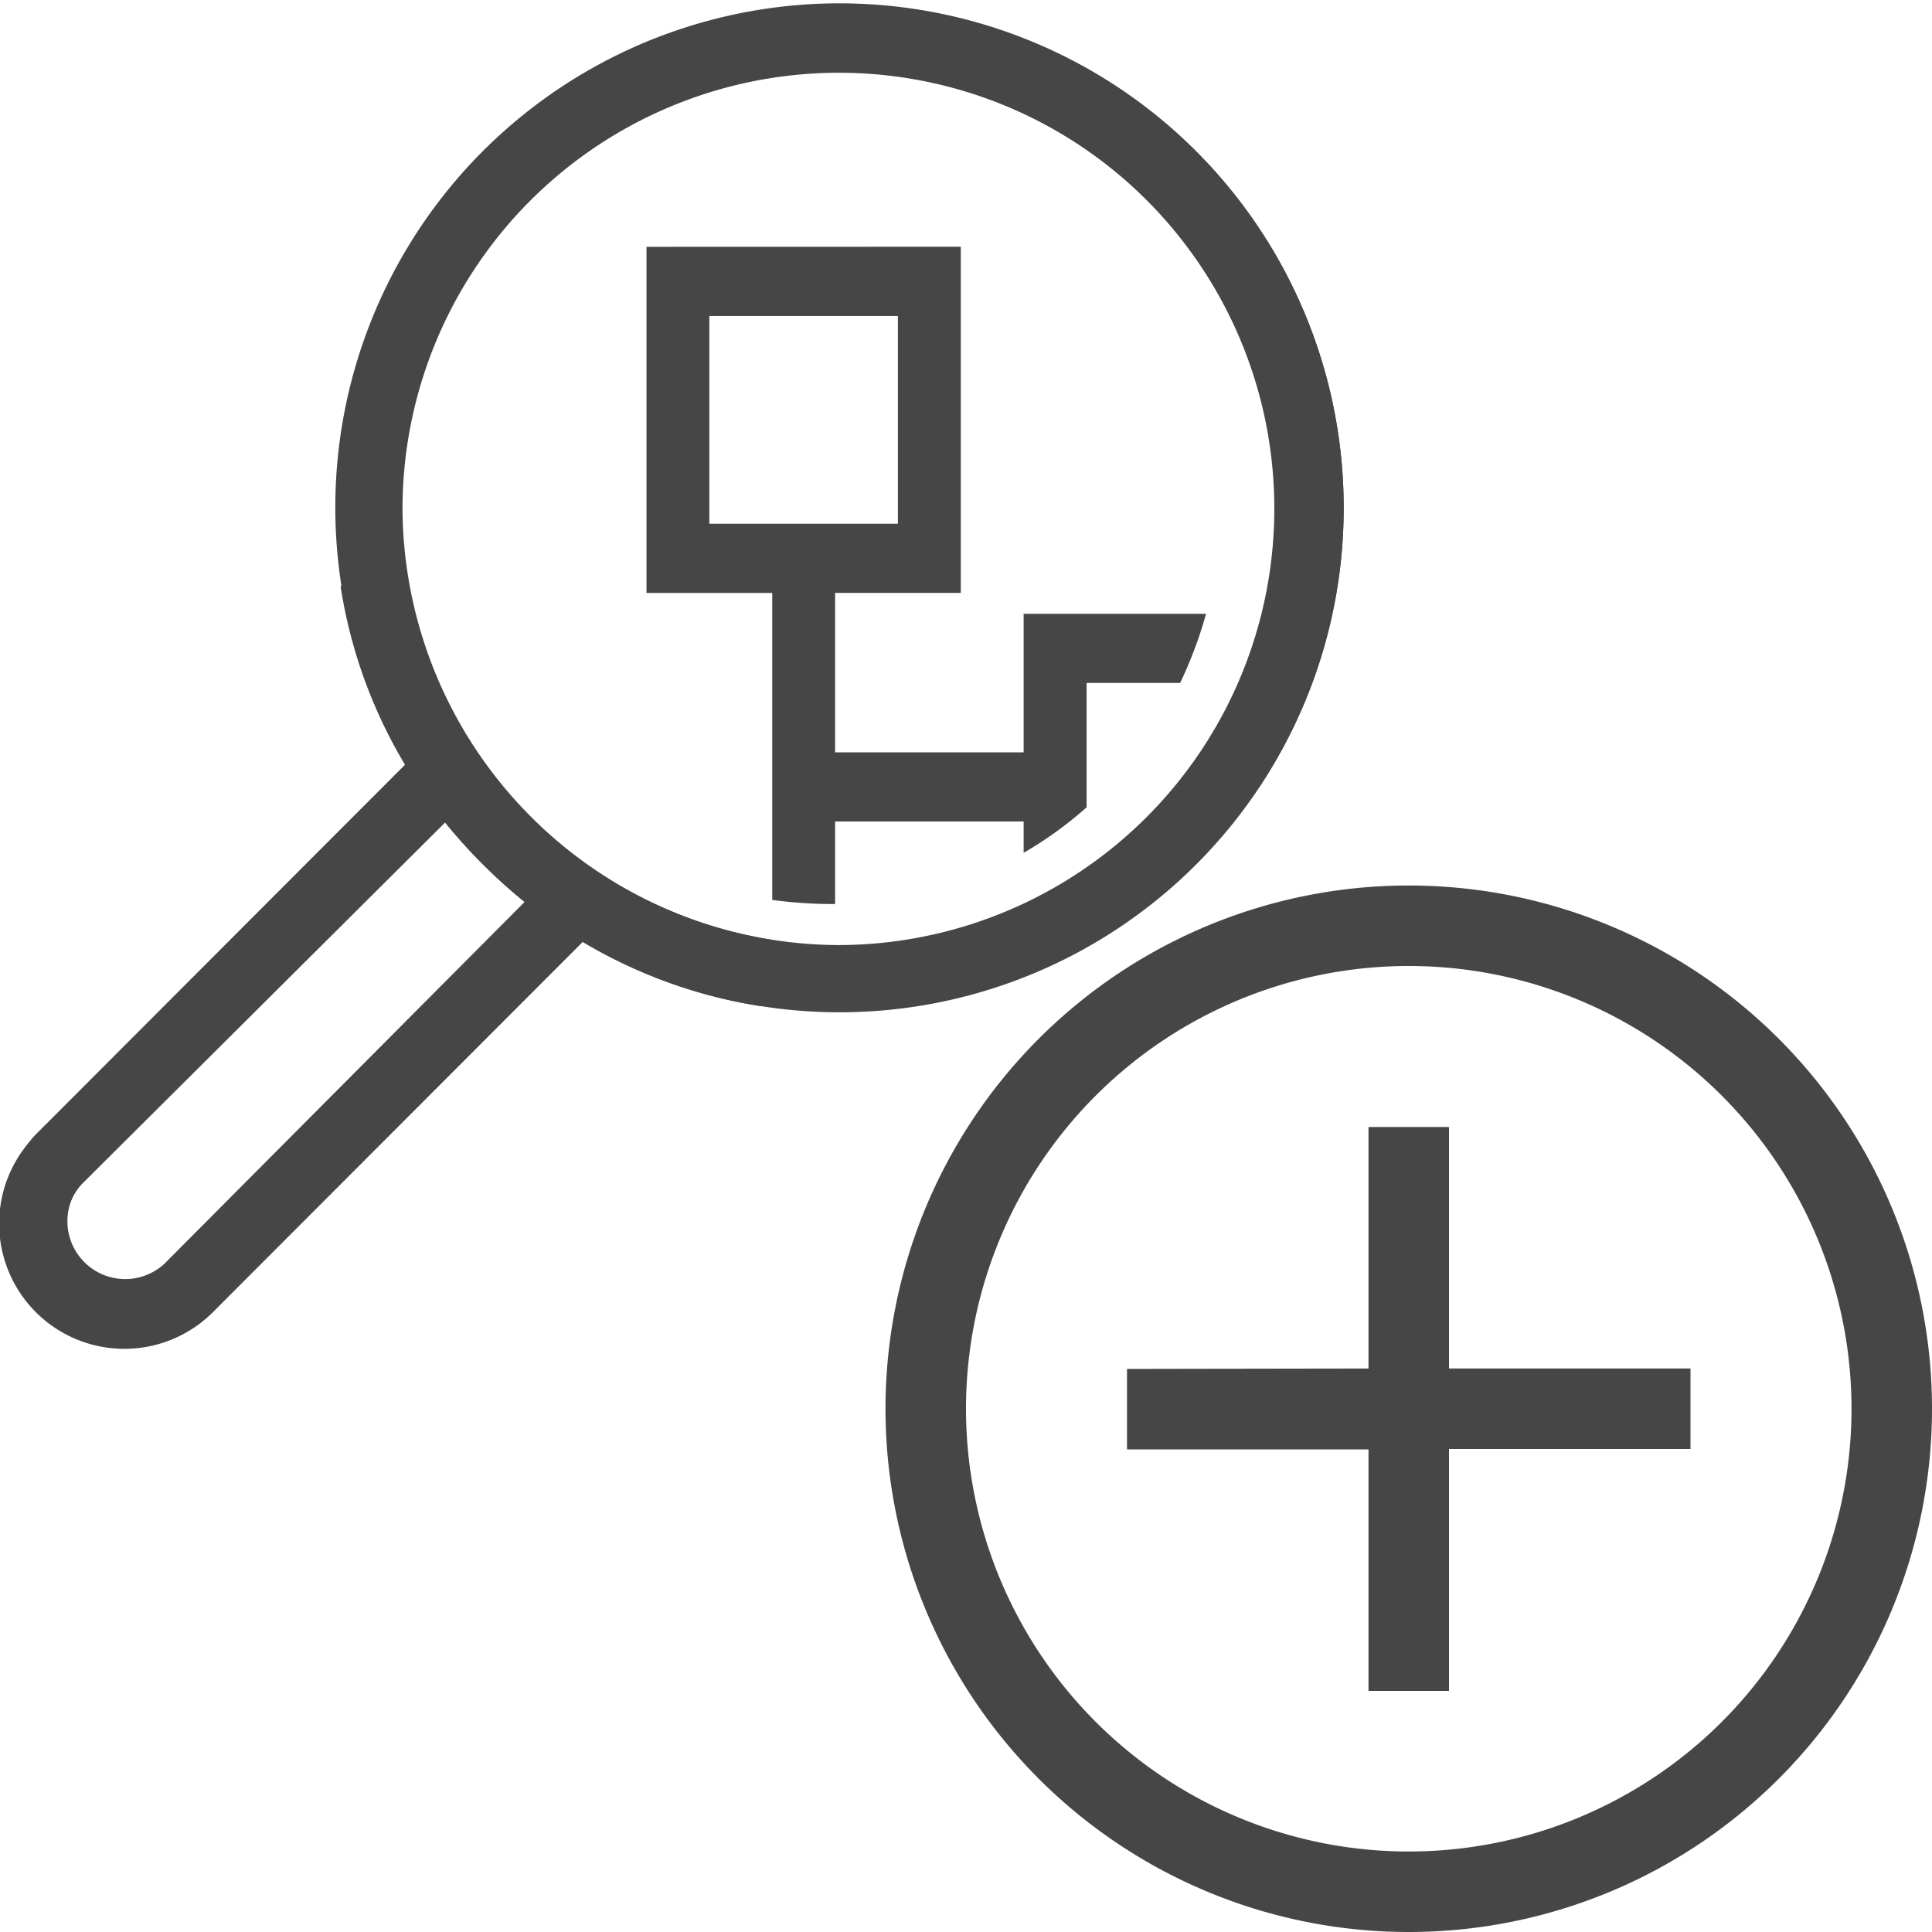 <svg id="Layer_1" data-name="Layer 1" xmlns="http://www.w3.org/2000/svg" viewBox="0 0 24 24">
  <g id="g879">
    <path id="path2-6" d="M17.5,24A6.5,6.5,0,1,1,24,17.5,6.5,6.5,0,0,1,17.5,24Zm0-12A5.5,5.5,0,1,0,23,17.5,5.5,5.5,0,0,0,17.5,12Z" class="aw-theme-iconOutline" fill="#464646"/>
    <path id="polygon4" d="M14,17.005v1l3,0v3h1V18l3,0V17l-3,0V14H17v3Z" class="aw-theme-iconOutline" fill="#464646"/>
    <path id="path2-64" d="M8.031,3.066v4.3H9.593v3.813a5.5,5.5,0,0,0,.781.051V10.205h2.342v.389a4.786,4.786,0,0,0,.782-.565V8.484H14.66a5.277,5.277,0,0,0,.322-.859H12.716V9.346H10.374V7.365h1.561v-4.3Zm.781.86h2.342v2.58H8.812Z" class="aw-theme-iconOutline" fill="#464646"/>
    <g id="g864">
      <path id="path4-52" d="M5,6.325a5.422,5.422,0,1,1,9.871,3.1l.684.477a6.263,6.263,0,1,0-10.5-.38L.445,14.1a1.552,1.552,0,0,0,2.2,2.2L7.24,11.7a6.13,6.13,0,0,0,2.217.8l.126-.824A5.456,5.456,0,0,1,5,6.325ZM2.05,15.707a.718.718,0,0,1-1.016-1.015l4.5-4.479a6.356,6.356,0,0,0,1,1.007Z" class="aw-theme-iconOutline" fill="#464646"/>
      <path id="path4-52-8" d="M10.409,11.74a5.422,5.422,0,1,0-3.1-9.871l-.477-.684a6.263,6.263,0,1,1,.379,10.5L2.632,16.29A1.552,1.552,0,0,1,.437,14.1l4.594-4.6a6.132,6.132,0,0,1-.8-2.216l.824-.127A5.456,5.456,0,0,0,10.409,11.74ZM1.027,14.685A.718.718,0,0,0,2.041,15.7l4.48-4.5a6.356,6.356,0,0,1-1.007-1Z" class="aw-theme-iconOutline" fill="#464646"/>
    </g>
  </g>
</svg>
